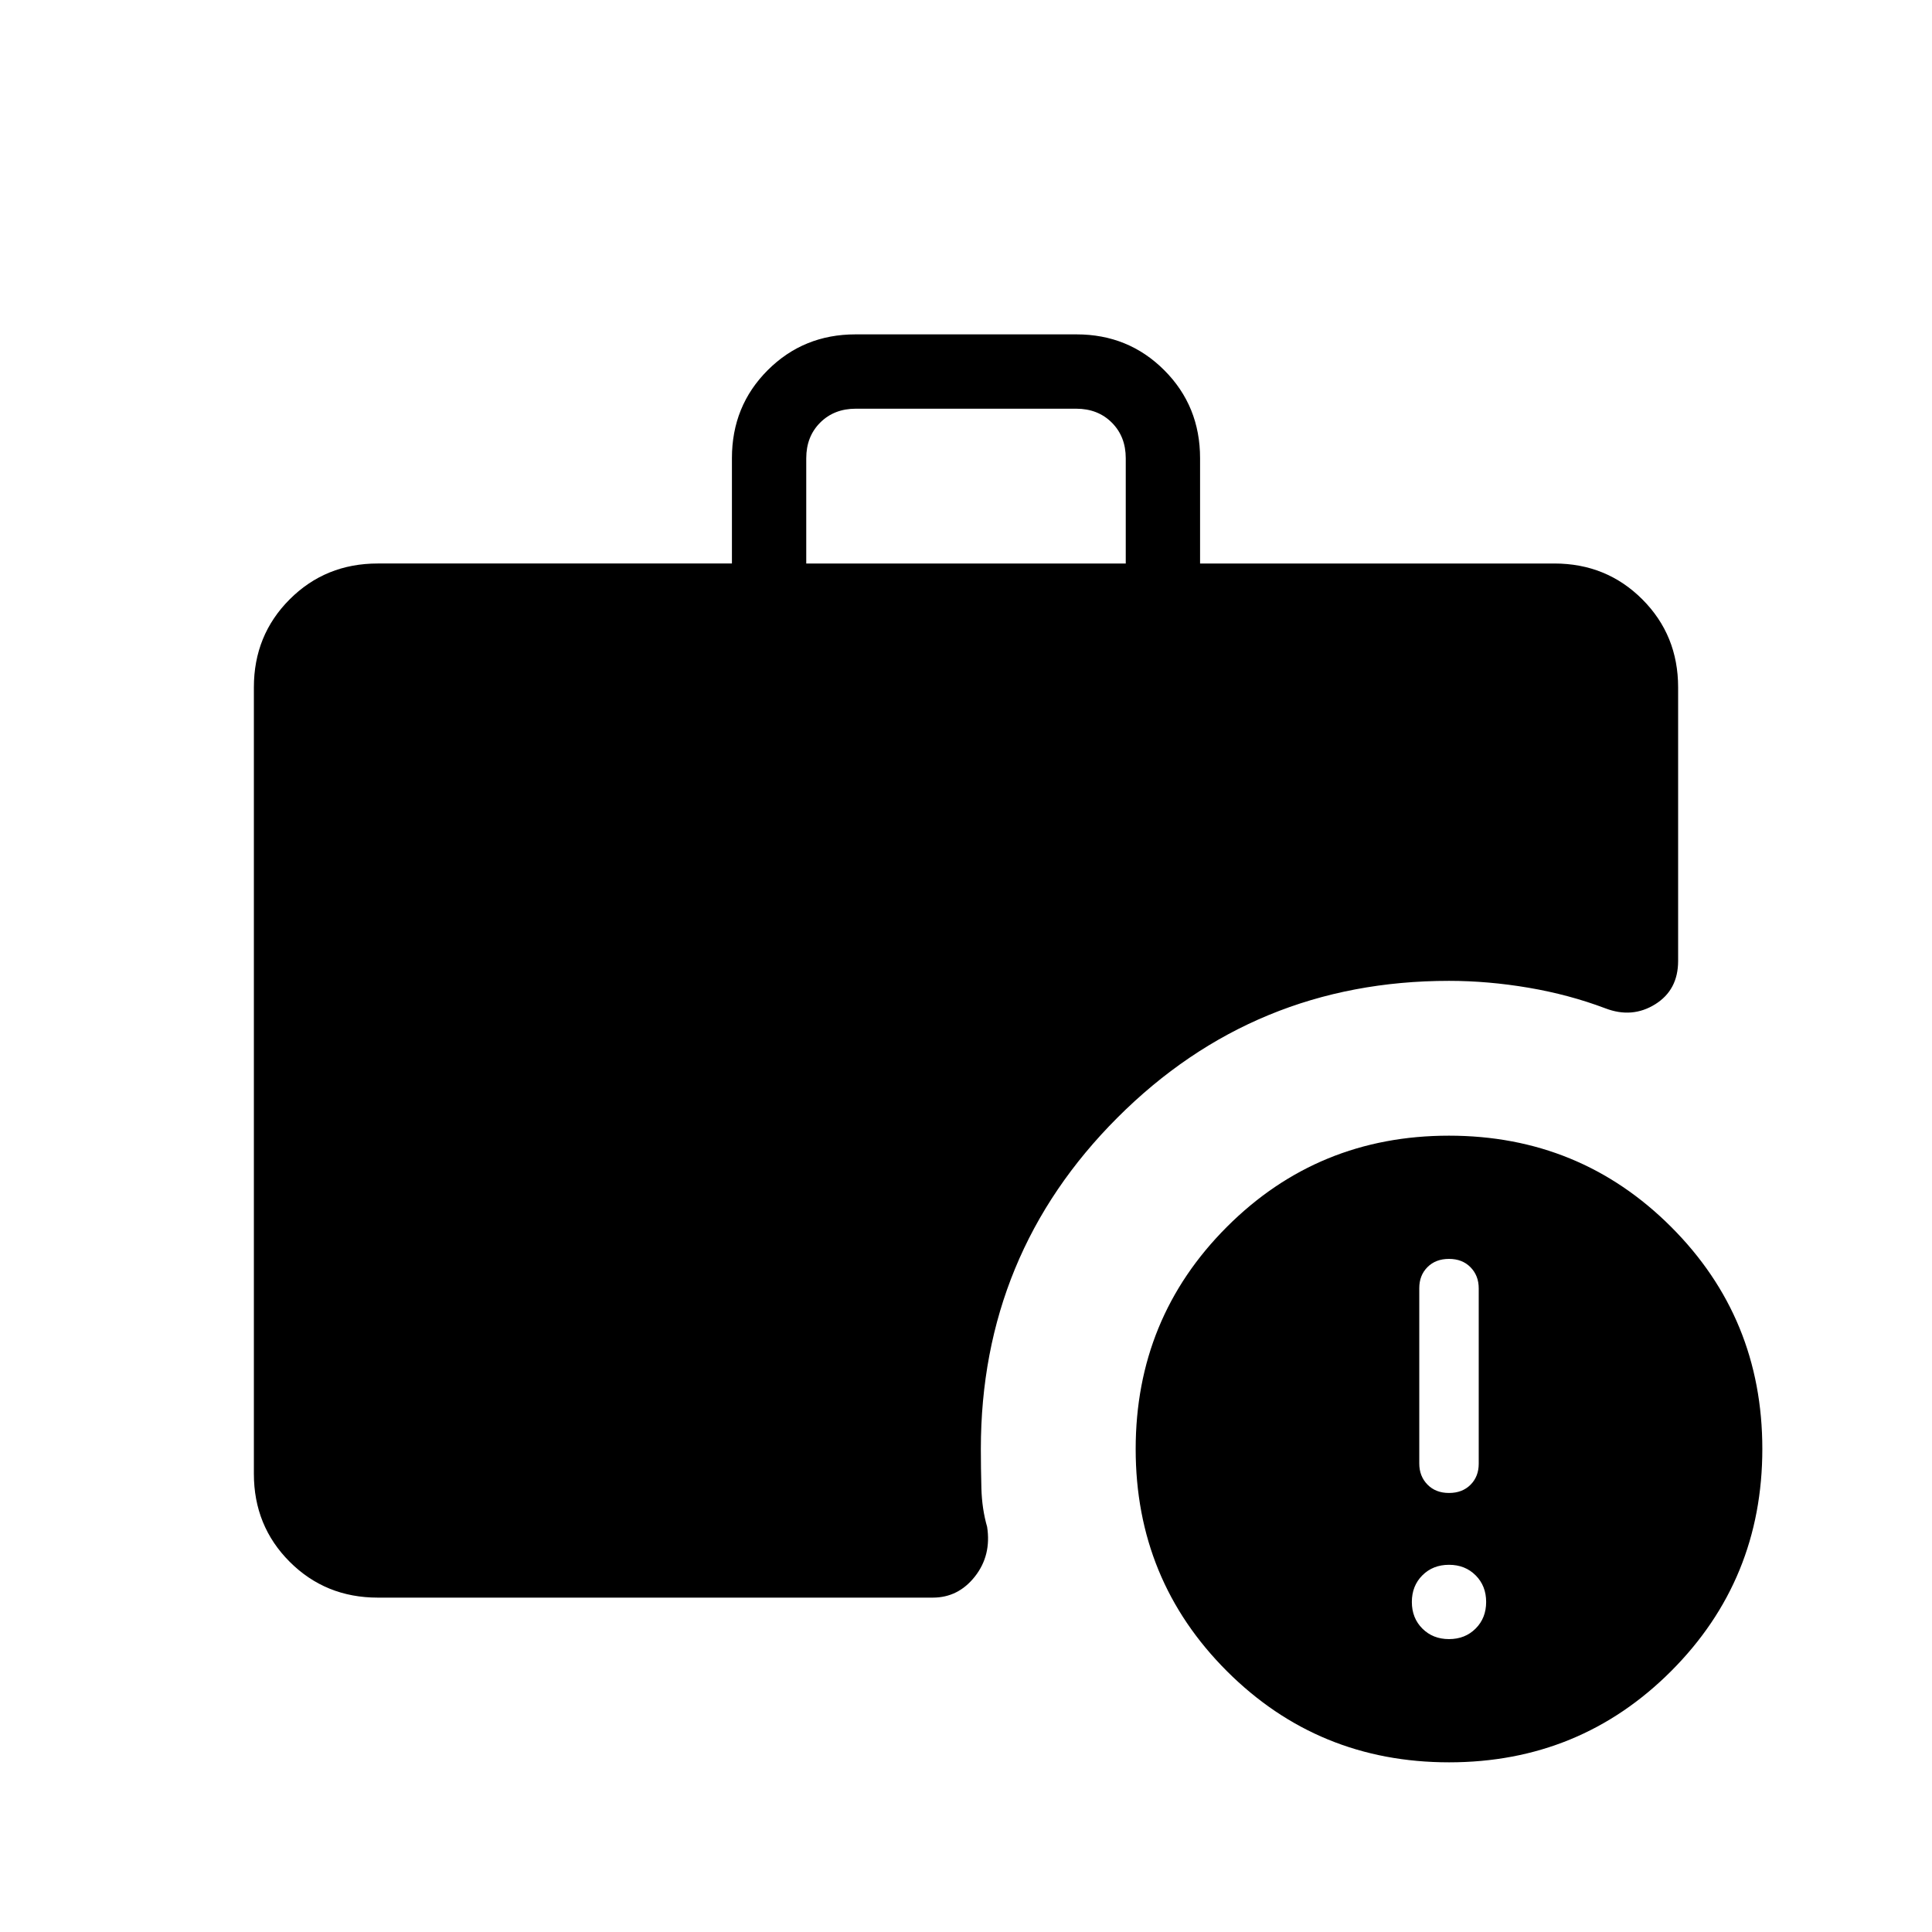 <svg xmlns="http://www.w3.org/2000/svg" height="24" viewBox="0 -960 960 960" width="24"><path d="M400.62-680h158.76v-52.31q0-10.77-6.92-17.69-6.92-6.92-17.69-6.92H425.23q-10.77 0-17.69 6.92-6.92 6.92-6.92 17.69V-680ZM720.04-84.31q-65.04 0-110.39-45.3-45.34-45.31-45.34-110.35 0-65.04 45.3-110.39 45.31-45.34 110.35-45.34 65.04 0 110.39 45.3 45.34 45.31 45.34 110.35 0 65.04-45.3 110.39-45.31 45.34-110.35 45.34Zm-532.35-81.84q-25.94 0-43.74-17.8t-17.8-43.74v-390.77q0-25.94 17.8-43.74t43.74-17.8h176v-52.35q0-25.96 17.8-43.73 17.8-17.77 43.58-17.77h109.86q25.78 0 43.58 17.8 17.8 17.8 17.8 43.74V-680h176q25.94 0 43.74 17.8t17.8 43.74v135.96q0 14.42-11.41 21.52-11.42 7.1-24.69 2.03-18.09-6.83-38.2-10.25-20.11-3.42-39.55-3.42-96.79 0-164.7 67.92-67.92 67.91-67.92 164.7 0 9.34.27 19.53.27 10.19 2.85 19.16 2.19 14.19-6.08 24.68-8.27 10.48-20.91 10.48H187.69ZM720-145.54q8 0 13.23-5.23t5.23-13.23q0-8-5.23-13.23T720-182.46q-8 0-13.23 5.23T701.54-164q0 8 5.23 13.23t13.23 5.23Zm0-72.61q6.62 0 10.69-4.08 4.08-4.08 4.08-10.46v-87.14q0-6.32-4.08-10.48-4.07-4.15-10.69-4.15-6.62 0-10.69 4.08-4.08 4.07-4.08 10.45v87.15q0 6.32 4.08 10.47 4.07 4.16 10.69 4.16Z"/></svg>